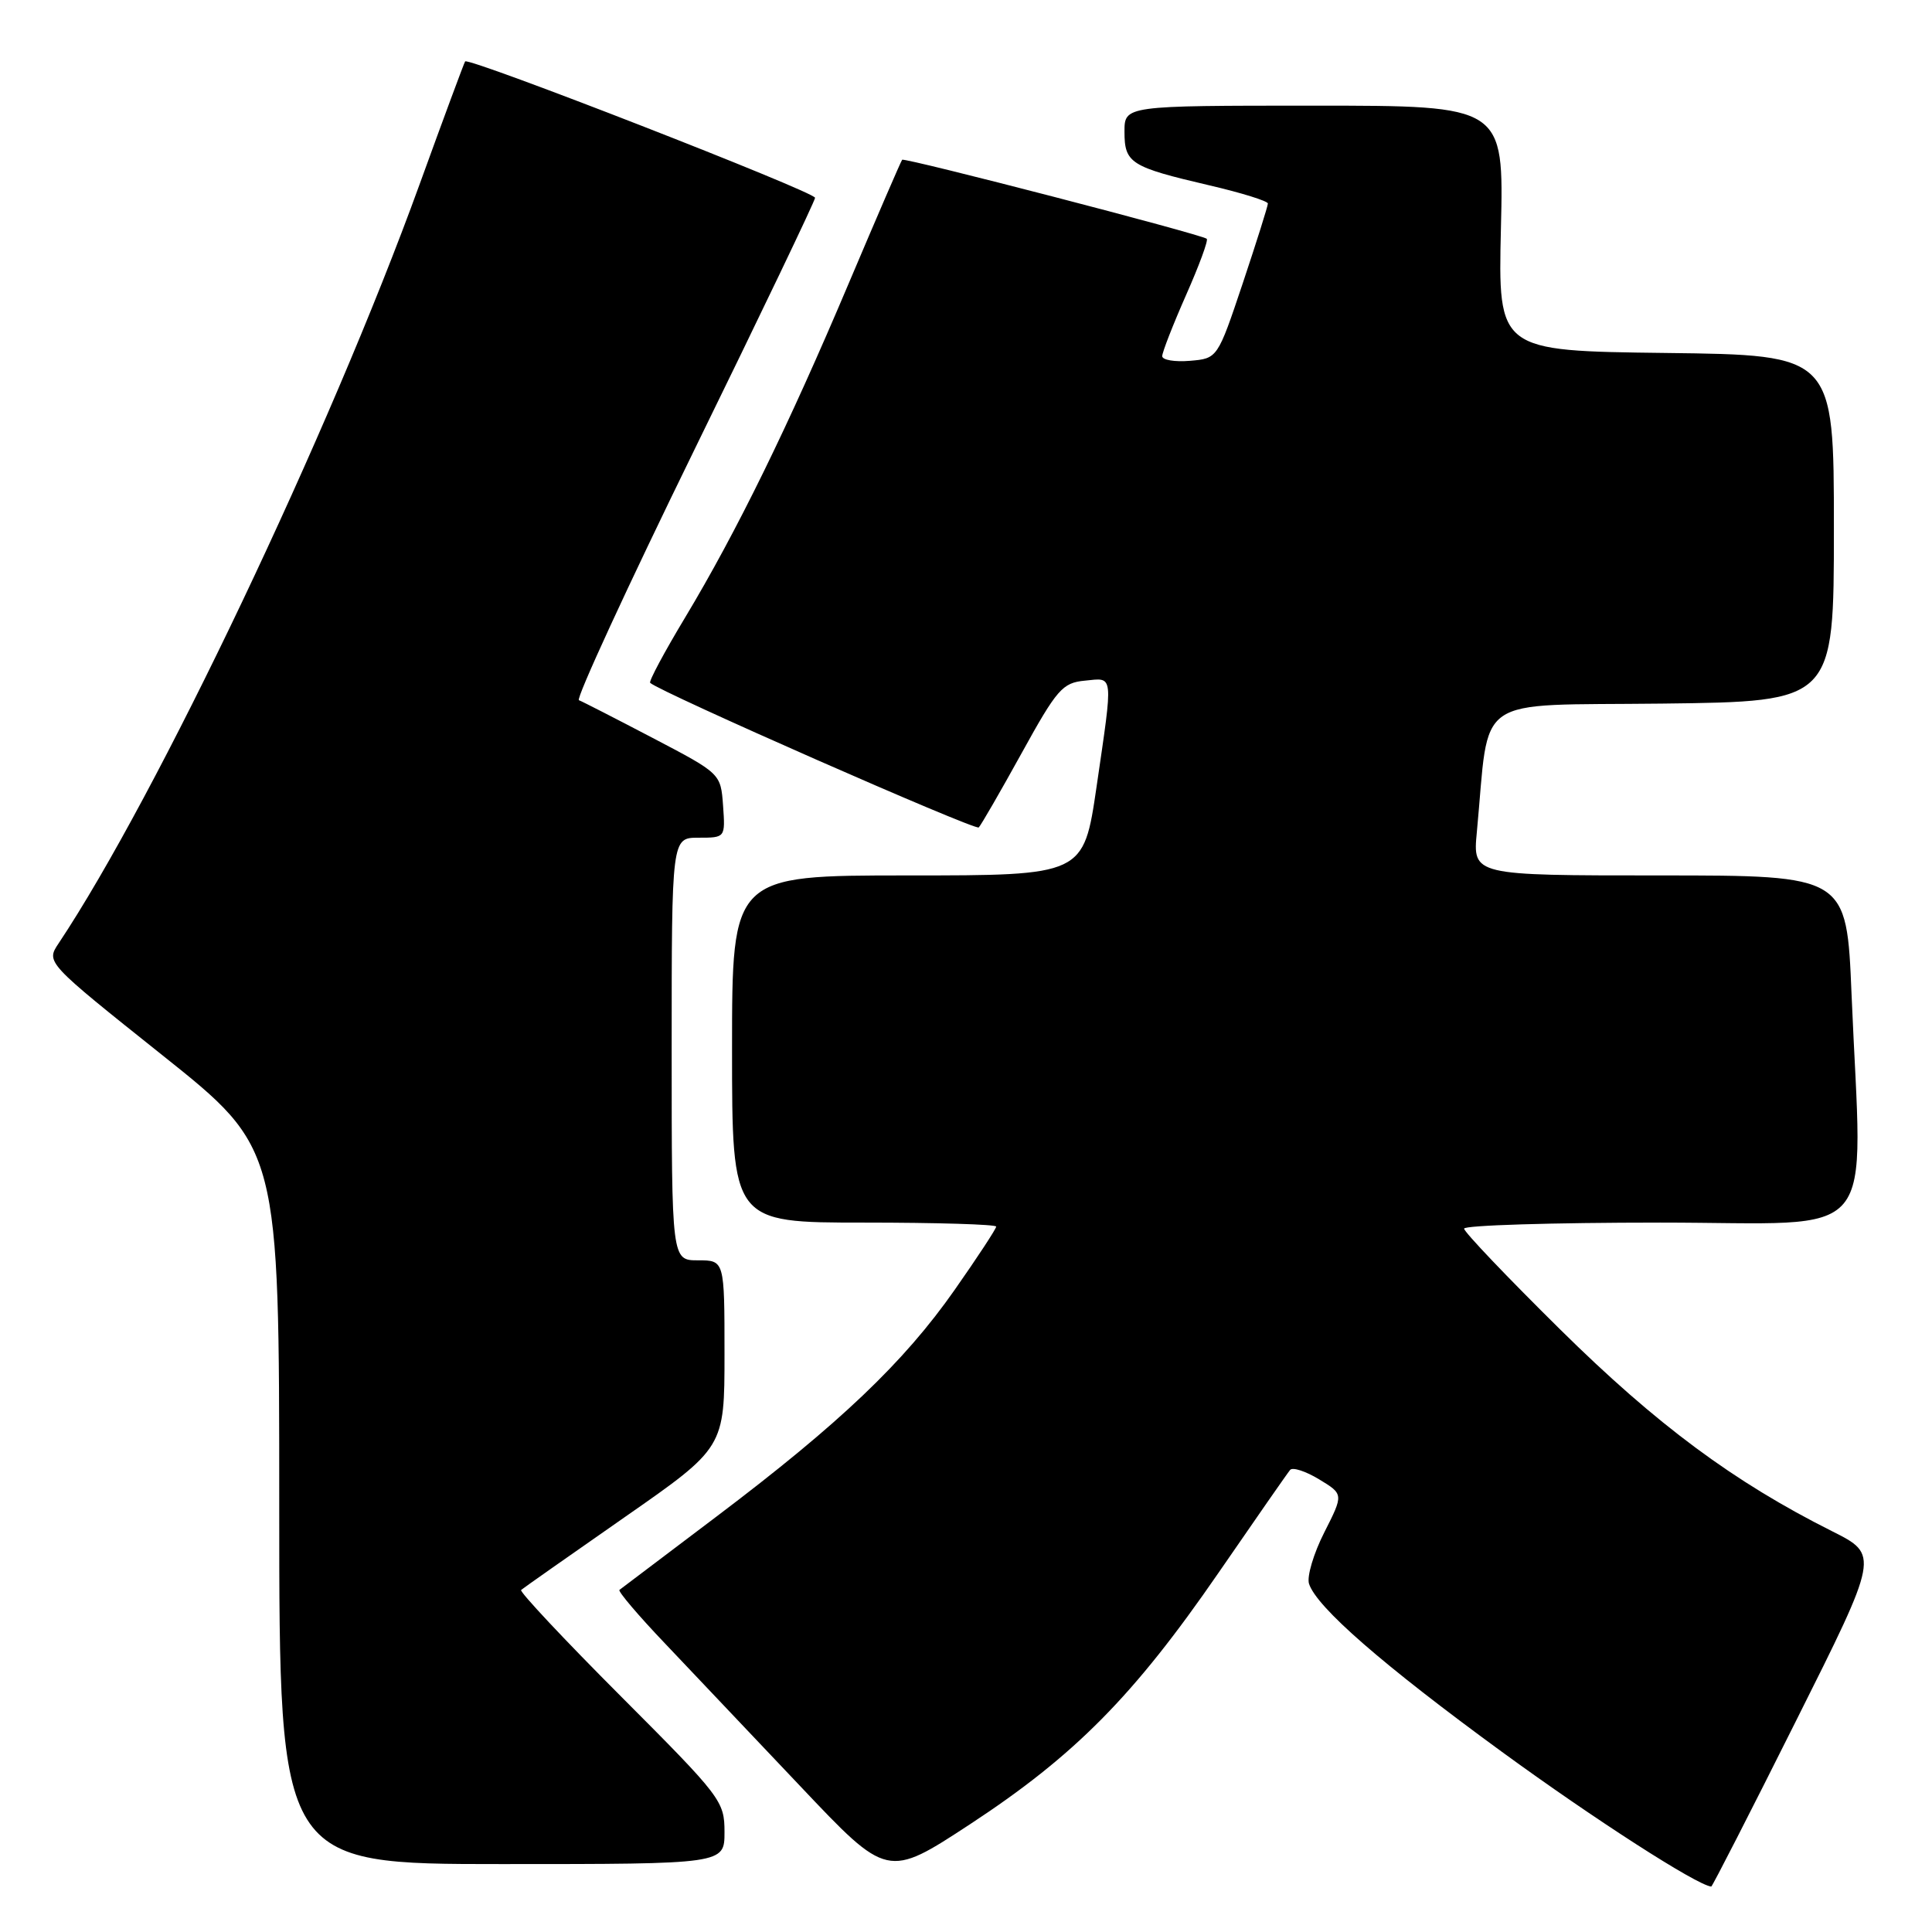 <?xml version="1.0" encoding="UTF-8" standalone="no"?>
<!DOCTYPE svg PUBLIC "-//W3C//DTD SVG 1.1//EN" "http://www.w3.org/Graphics/SVG/1.1/DTD/svg11.dtd" >
<svg xmlns="http://www.w3.org/2000/svg" xmlns:xlink="http://www.w3.org/1999/xlink" version="1.1" viewBox="0 0 256 256">
 <g >
 <path fill="currentColor"
d=" M 237.99 228.01 C 249.00 206.03 249.00 206.03 242.75 202.89 C 229.73 196.36 219.51 188.78 206.75 176.18 C 199.74 169.26 194.00 163.24 194.00 162.80 C 194.00 162.36 205.70 162.00 220.00 162.00 C 249.57 162.00 246.74 165.38 245.34 131.75 C 244.69 116.00 244.69 116.00 219.92 116.00 C 195.14 116.00 195.14 116.00 195.69 110.25 C 197.44 91.73 194.84 93.53 220.25 93.23 C 243.00 92.96 243.00 92.96 243.00 70.00 C 243.00 47.04 243.00 47.04 220.75 46.77 C 198.50 46.50 198.50 46.50 198.88 30.25 C 199.27 14.00 199.27 14.00 174.13 14.00 C 149.00 14.00 149.00 14.00 149.00 17.46 C 149.00 21.62 149.80 22.12 160.25 24.56 C 164.51 25.55 168.00 26.64 168.00 26.97 C 168.00 27.30 166.50 32.06 164.67 37.54 C 161.33 47.50 161.33 47.50 157.67 47.81 C 155.65 47.98 154.00 47.70 154.00 47.19 C 154.00 46.68 155.42 43.04 157.15 39.12 C 158.89 35.19 160.13 31.83 159.90 31.64 C 159.17 31.04 119.83 20.84 119.54 21.17 C 119.38 21.35 116.21 28.70 112.48 37.50 C 104.45 56.49 97.62 70.44 90.79 81.81 C 88.04 86.38 85.95 90.28 86.15 90.48 C 87.31 91.64 129.24 110.09 129.69 109.64 C 129.99 109.34 132.55 104.91 135.37 99.80 C 140.06 91.30 140.78 90.47 143.75 90.19 C 147.61 89.81 147.52 89.01 145.30 104.25 C 143.58 116.00 143.58 116.00 120.29 116.00 C 97.00 116.00 97.00 116.00 97.00 139.00 C 97.00 162.00 97.00 162.00 114.50 162.00 C 124.12 162.00 132.00 162.24 132.00 162.53 C 132.00 162.82 129.53 166.59 126.50 170.91 C 119.76 180.54 111.25 188.63 94.98 200.92 C 88.12 206.10 82.31 210.49 82.08 210.67 C 81.86 210.85 84.56 214.04 88.10 217.75 C 91.63 221.46 99.71 229.99 106.06 236.70 C 117.59 248.89 117.59 248.89 128.55 241.71 C 142.43 232.60 150.22 224.72 161.42 208.46 C 166.33 201.33 170.61 195.17 170.95 194.77 C 171.28 194.38 173.01 194.94 174.79 196.02 C 178.04 197.99 178.04 197.99 175.47 203.06 C 174.06 205.84 173.15 208.90 173.45 209.85 C 174.44 212.95 183.22 220.60 199.00 232.12 C 211.24 241.05 224.84 249.80 226.75 249.98 C 226.88 249.99 231.94 240.11 237.99 228.01 Z  M 96.00 242.76 C 96.00 238.65 95.58 238.11 82.30 224.80 C 74.76 217.25 68.80 210.89 69.05 210.68 C 69.30 210.46 75.46 206.13 82.75 201.05 C 96.00 191.82 96.00 191.82 96.00 179.41 C 96.00 167.00 96.00 167.00 92.50 167.00 C 89.00 167.00 89.00 167.00 89.00 139.00 C 89.00 111.00 89.00 111.00 92.56 111.00 C 96.11 111.00 96.11 111.00 95.81 106.75 C 95.50 102.50 95.50 102.50 86.50 97.79 C 81.55 95.20 77.14 92.94 76.71 92.78 C 76.28 92.61 83.14 77.73 91.96 59.70 C 100.78 41.68 108.00 26.61 108.00 26.21 C 108.00 25.43 62.07 7.53 61.63 8.14 C 61.49 8.34 58.76 15.70 55.57 24.50 C 43.63 57.42 20.76 105.50 7.76 125.01 C 6.09 127.52 6.09 127.52 21.54 139.84 C 37.00 152.17 37.00 152.17 37.00 199.58 C 37.00 247.00 37.00 247.00 66.50 247.00 C 96.00 247.00 96.00 247.00 96.00 242.76 Z "/>
</g>
</svg>